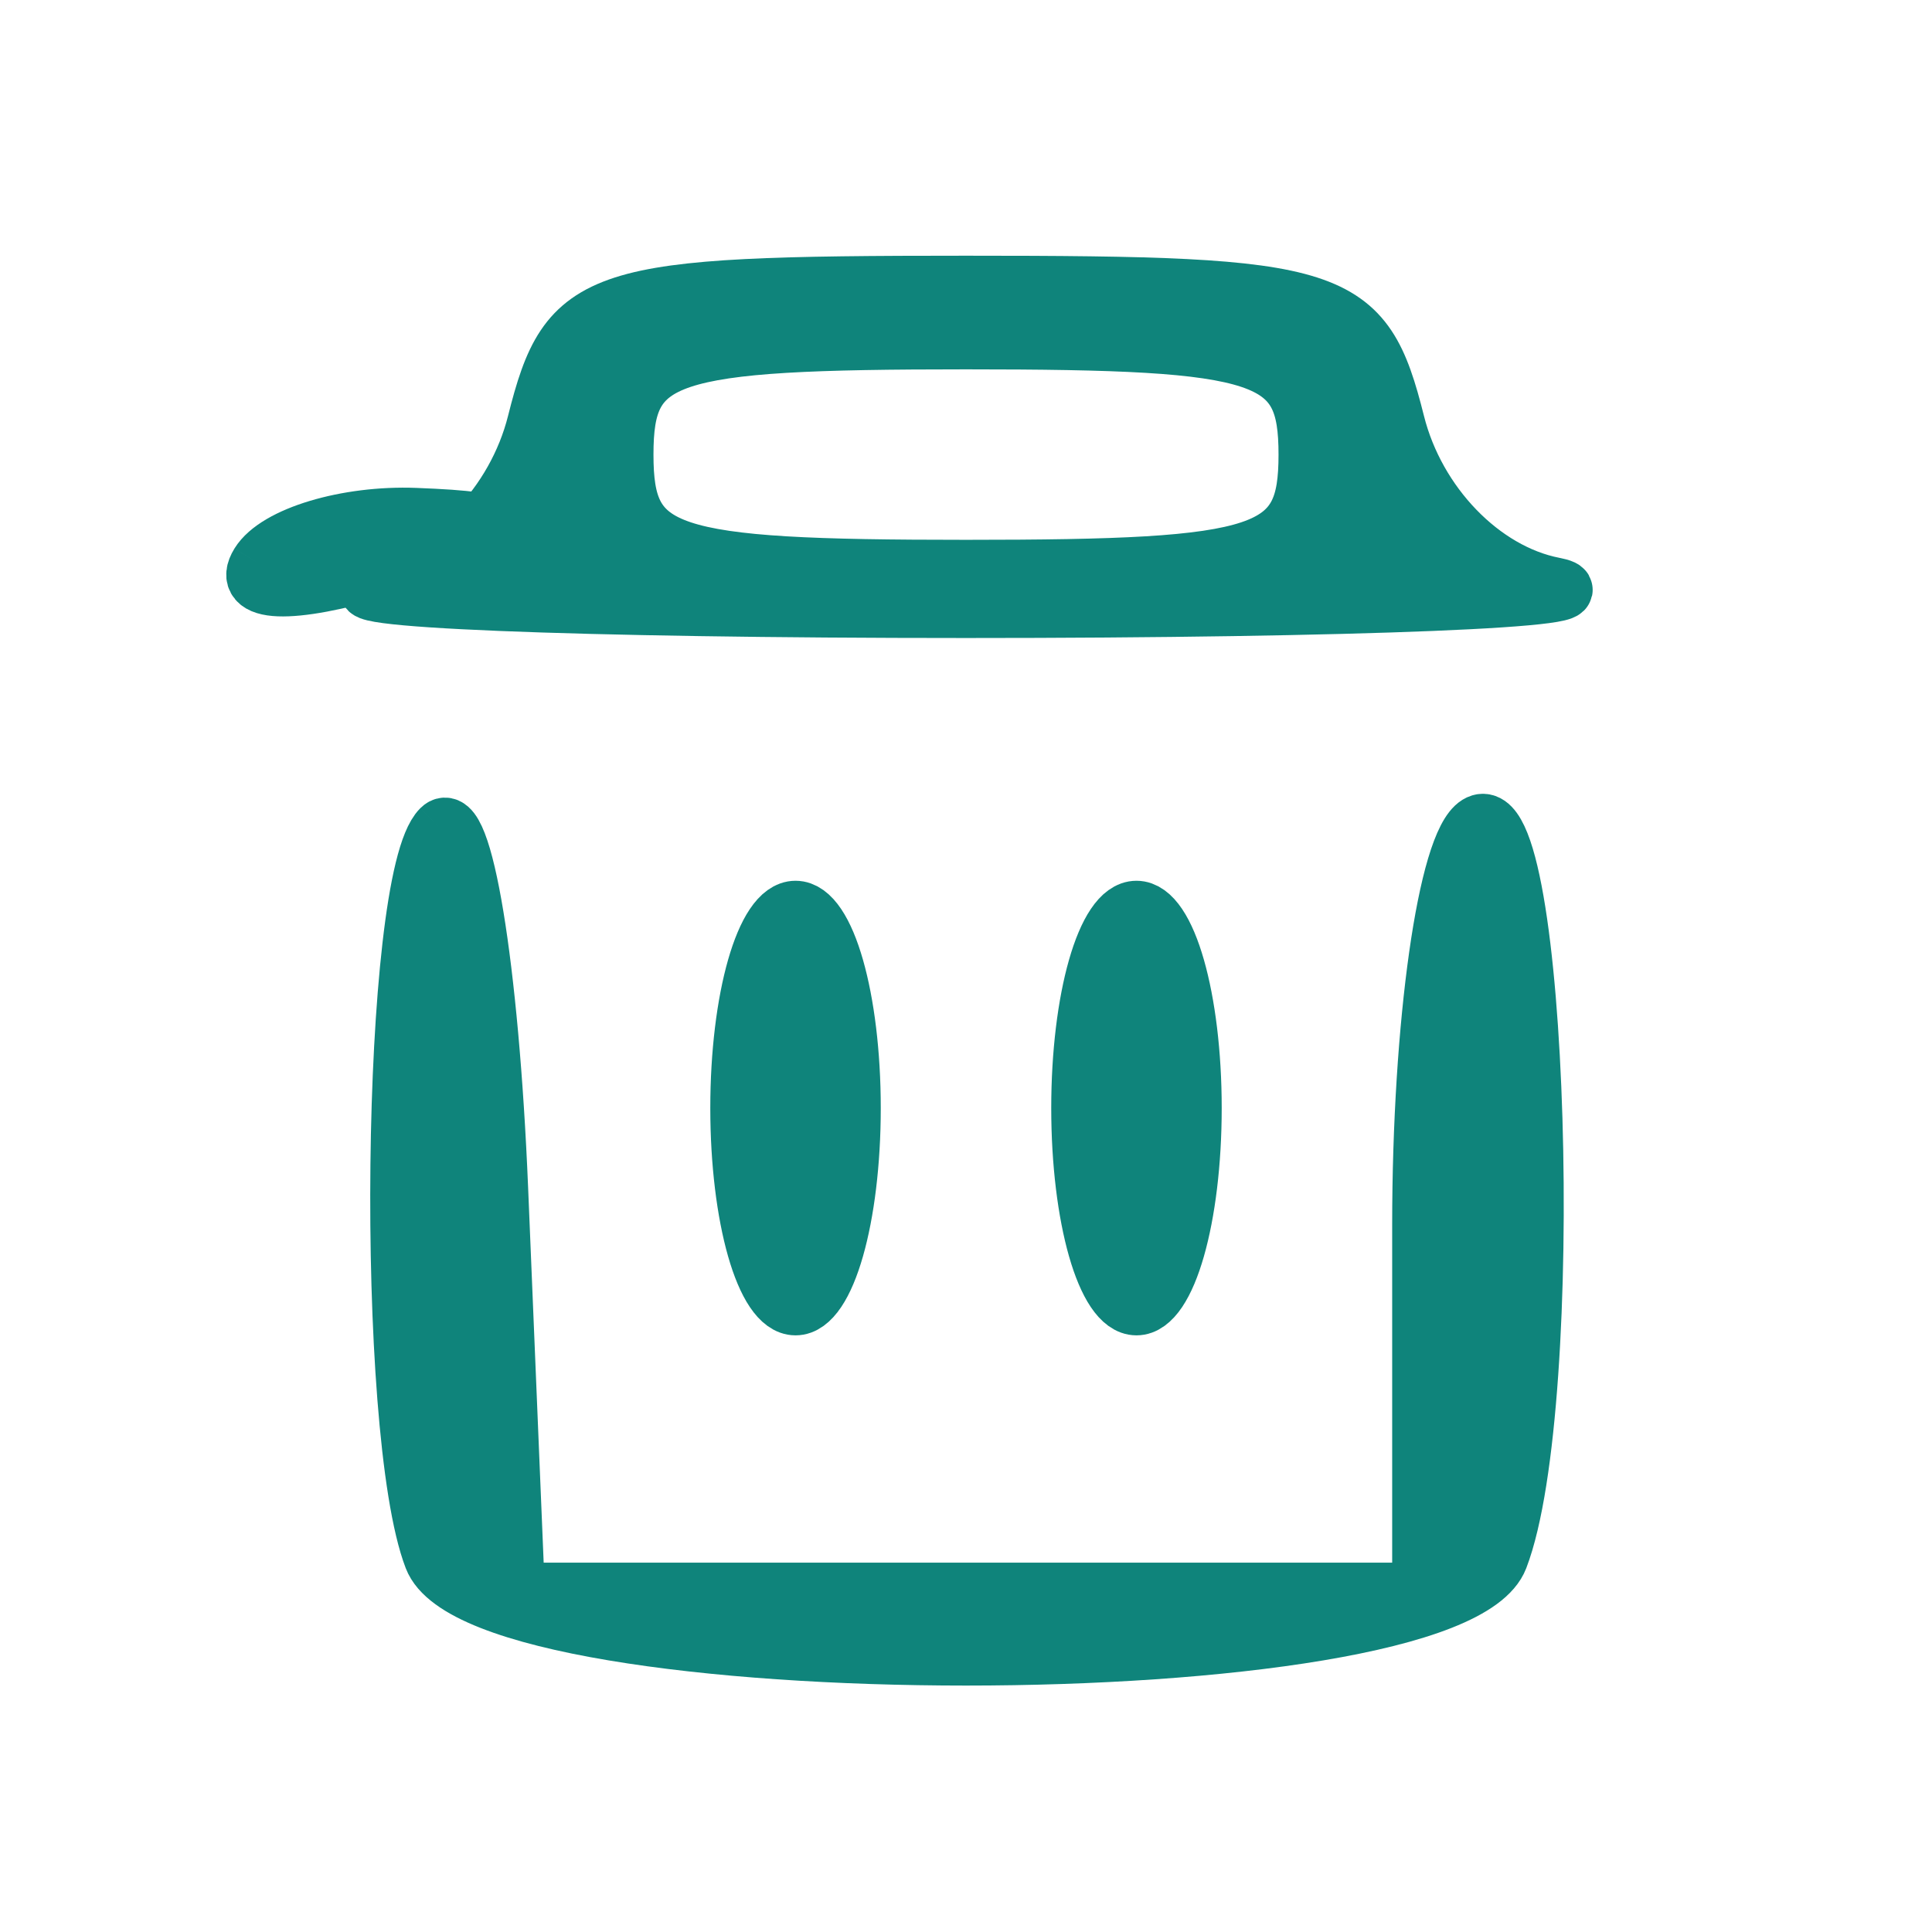 <?xml version="1.0" encoding="utf-8"?>
<!DOCTYPE svg PUBLIC "-//W3C//DTD SVG 20010904//EN" "http://www.w3.org/TR/2001/REC-SVG-20010904/DTD/svg10.dtd">
<svg version="1.0" xmlns="http://www.w3.org/2000/svg" width="34pt" height="34pt" viewBox="0 0 34 34" style="" preserveAspectRatio="xMidYMid meet">
<g fill="#0F847BFF" stroke="#0F847BFF">
<path d="M 9.425 7.443 C 9.067 8.868 7.914 10.061 6.656 10.307 C 5.470 10.538 10.125 10.728 17.000 10.728 C 23.875 10.728 28.530 10.538 27.344 10.307 C 26.086 10.061 24.933 8.868 24.575 7.443 C 23.998 5.145 23.549 5.000 17.000 5.000 C 10.451 5.000 10.002 5.145 9.425 7.443 M 23.000 8.000 C 23.000 9.778 22.333 10.000 17.000 10.000 C 11.667 10.000 11.000 9.778 11.000 8.000 C 11.000 6.222 11.667 6.000 17.000 6.000 C 22.333 6.000 23.000 6.222 23.000 8.000 "/></g>
<g fill="#0F847BFF" stroke="#0F847BFF">
<path d="M 7.750 14.577 C 6.853 15.481 6.745 25.172 7.607 27.418 C 8.500 29.745 25.500 29.745 26.393 27.418 C 27.429 24.718 27.098 13.822 26.000 14.500 C 25.450 14.840 25.000 18.016 25.000 21.559 L 25.000 28.000 17.044 28.000 L 9.088 28.000 8.794 20.911 C 8.632 17.011 8.163 14.161 7.750 14.577 "/></g>
<g fill="#0F847BFF" stroke="#0F847BFF">
<path d="M 19.000 19.500 C 19.000 21.425 19.450 23.000 20.000 23.000 C 20.550 23.000 21.000 21.425 21.000 19.500 C 21.000 17.575 20.550 16.000 20.000 16.000 C 19.450 16.000 19.000 17.575 19.000 19.500 "/></g>
<g fill="#0F847BFF" stroke="#0F847BFF">
<path d="M 13.000 19.500 C 13.000 21.425 13.450 23.000 14.000 23.000 C 14.550 23.000 15.000 21.425 15.000 19.500 C 15.000 17.575 14.550 16.000 14.000 16.000 C 13.450 16.000 13.000 17.575 13.000 19.500 "/></g>
<g fill="#0F847BBF" stroke="#0F847BBF">
<path d="M 4.552 9.915 C 4.216 10.459 5.105 10.494 6.743 10.001 C 9.094 9.294 9.177 9.159 7.309 9.086 C 6.104 9.039 4.863 9.412 4.552 9.915 "/></g>
</svg>
